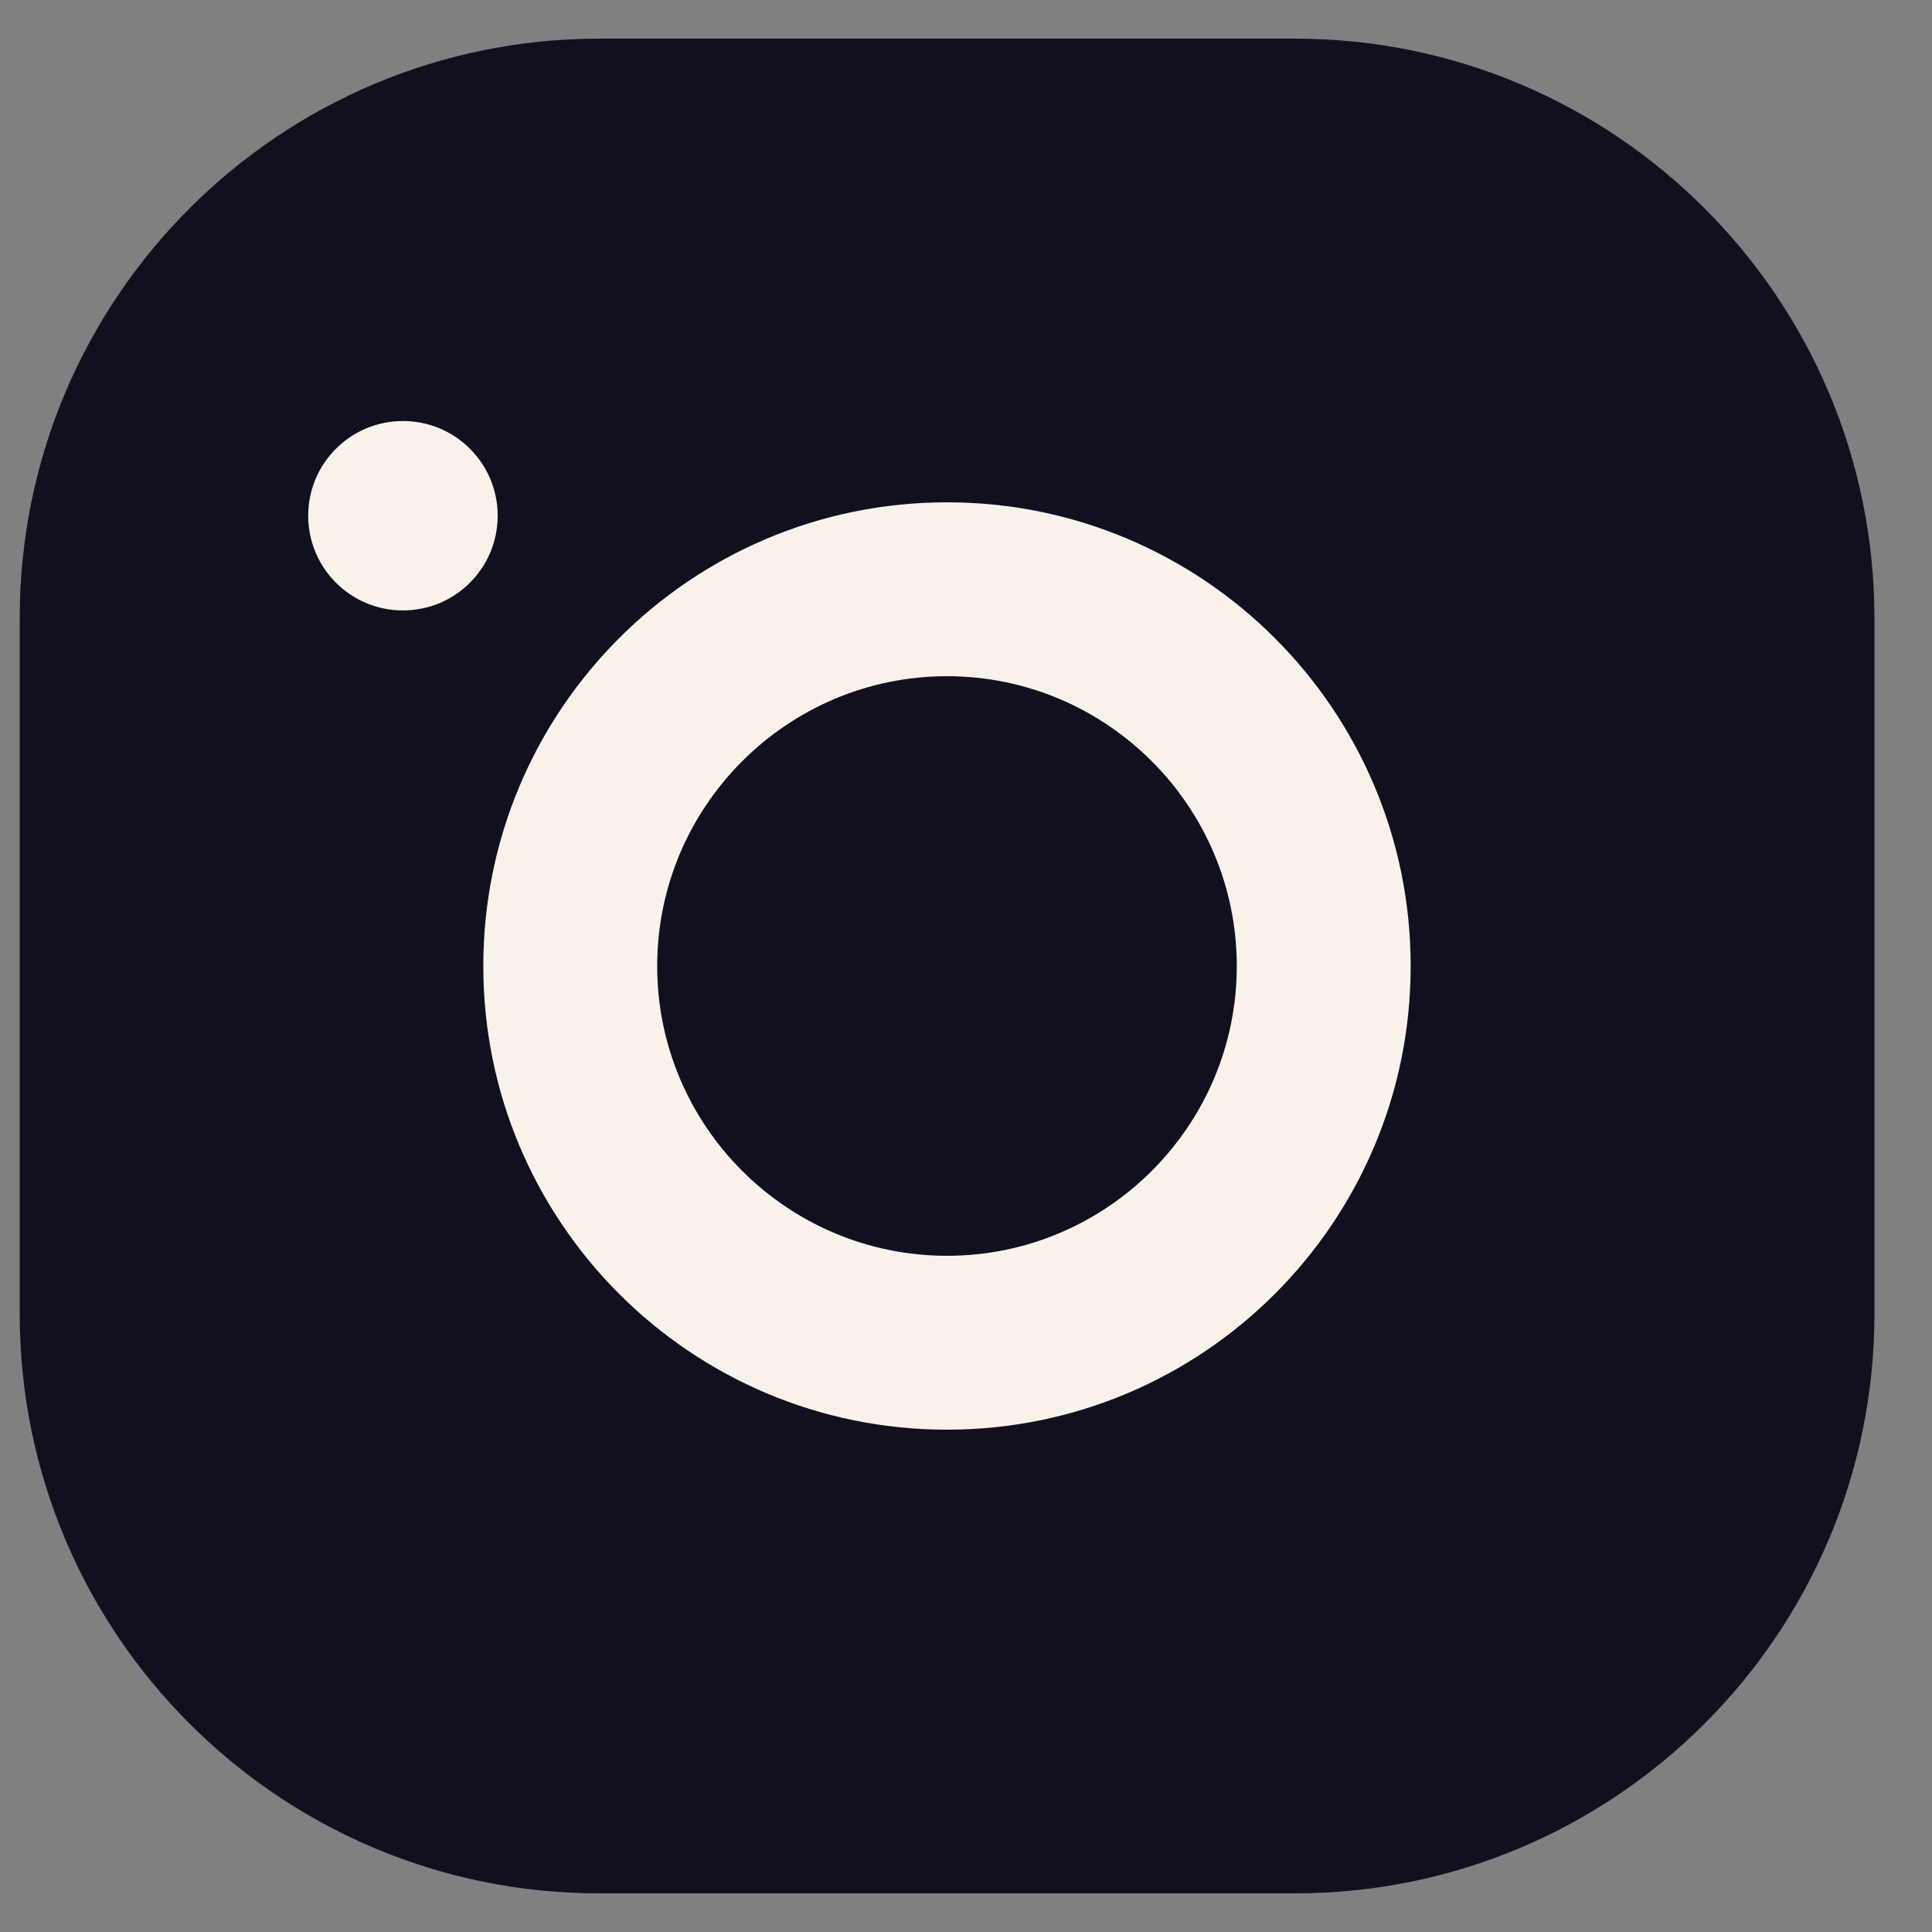 <svg width="25" height="25" viewBox="0 0 25 25" fill="none" xmlns="http://www.w3.org/2000/svg">
<rect x="0" y="0" width="25" height="25" fill="#808080" stroke="none"/>
<path d="M16.755 24.5L7.755 24.5C3.614 24.5 0.255 21.142 0.255 17L0.255 8C0.255 3.858 3.614 0.5 7.755 0.5L16.755 0.5C20.896 0.5 24.255 3.858 24.255 8L24.255 17C24.255 21.142 20.896 24.5 16.755 24.5Z" fill="#12101F"/>
<path d="M12.254 18.5C8.941 18.5 6.254 15.814 6.254 12.501C6.254 9.187 8.941 6.5 12.254 6.5C15.568 6.5 18.254 9.187 18.254 12.501C18.254 15.814 15.568 18.5 12.254 18.5ZM12.254 8.75C10.187 8.75 8.504 10.434 8.504 12.501C8.504 14.569 10.187 16.25 12.254 16.25C14.321 16.25 16.004 14.569 16.004 12.501C16.004 10.434 14.321 8.75 12.254 8.75Z" fill="#F9F2EB"/>
<path d="M5.214 5.448C5.891 5.448 6.44 5.996 6.44 6.673C6.44 7.351 5.891 7.899 5.214 7.899C4.537 7.899 3.988 7.351 3.988 6.673C3.988 5.996 4.537 5.448 5.214 5.448Z" fill="#F9F2EB"/>
</svg>
